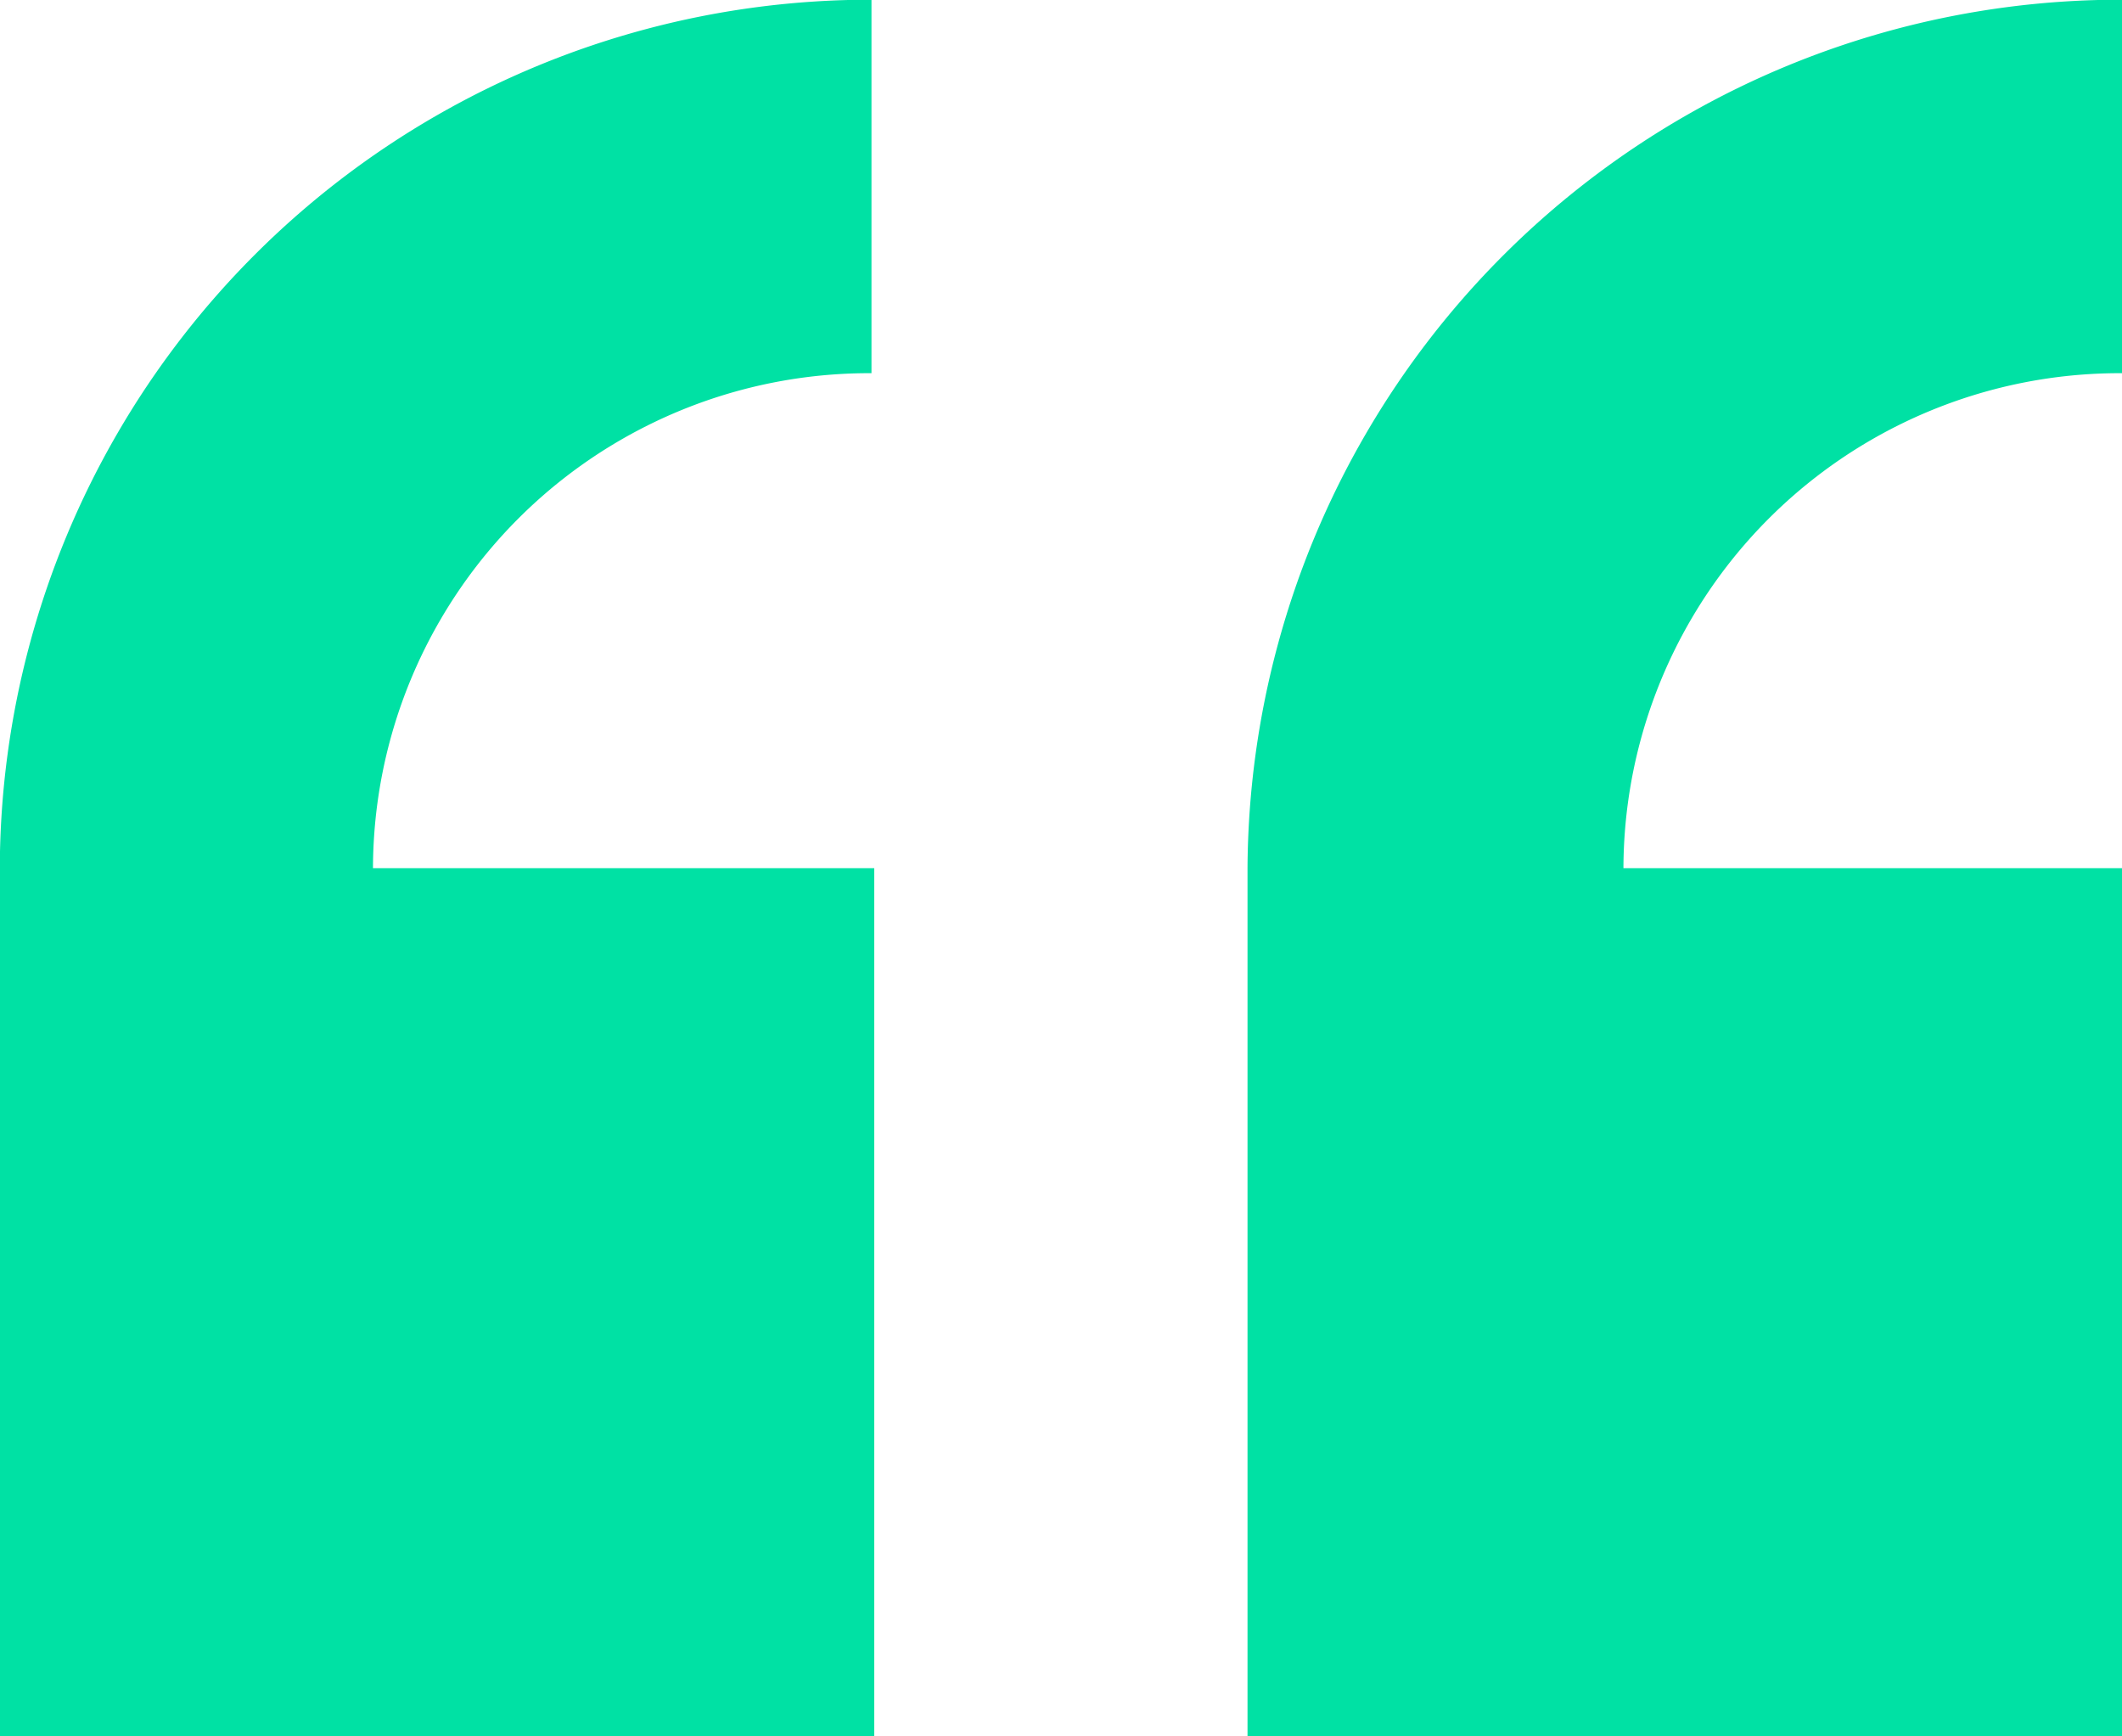 <svg xmlns="http://www.w3.org/2000/svg" width="77" height="63" viewBox="0 0 77 63">
<defs>
    <style>
      .cls-1 {
        fill: #00e1a4;
        fill-rule: evenodd;
      }
    </style>
  </defs>
  <path id="icon_quotes_2" class="cls-1" d="M103.993,1137.5v31.52h31.731V1137.5h-18.19a18.009,18.009,0,0,1,18.089-17.96v-13.55A31.589,31.589,0,0,0,103.993,1137.5ZM181,1119.54v-13.55a31.676,31.676,0,0,0-31.732,31.51v31.52H181V1137.5H162.909A18.008,18.008,0,0,1,181,1119.54Z" transform="translate(-104 -1106)"/>
</svg>
